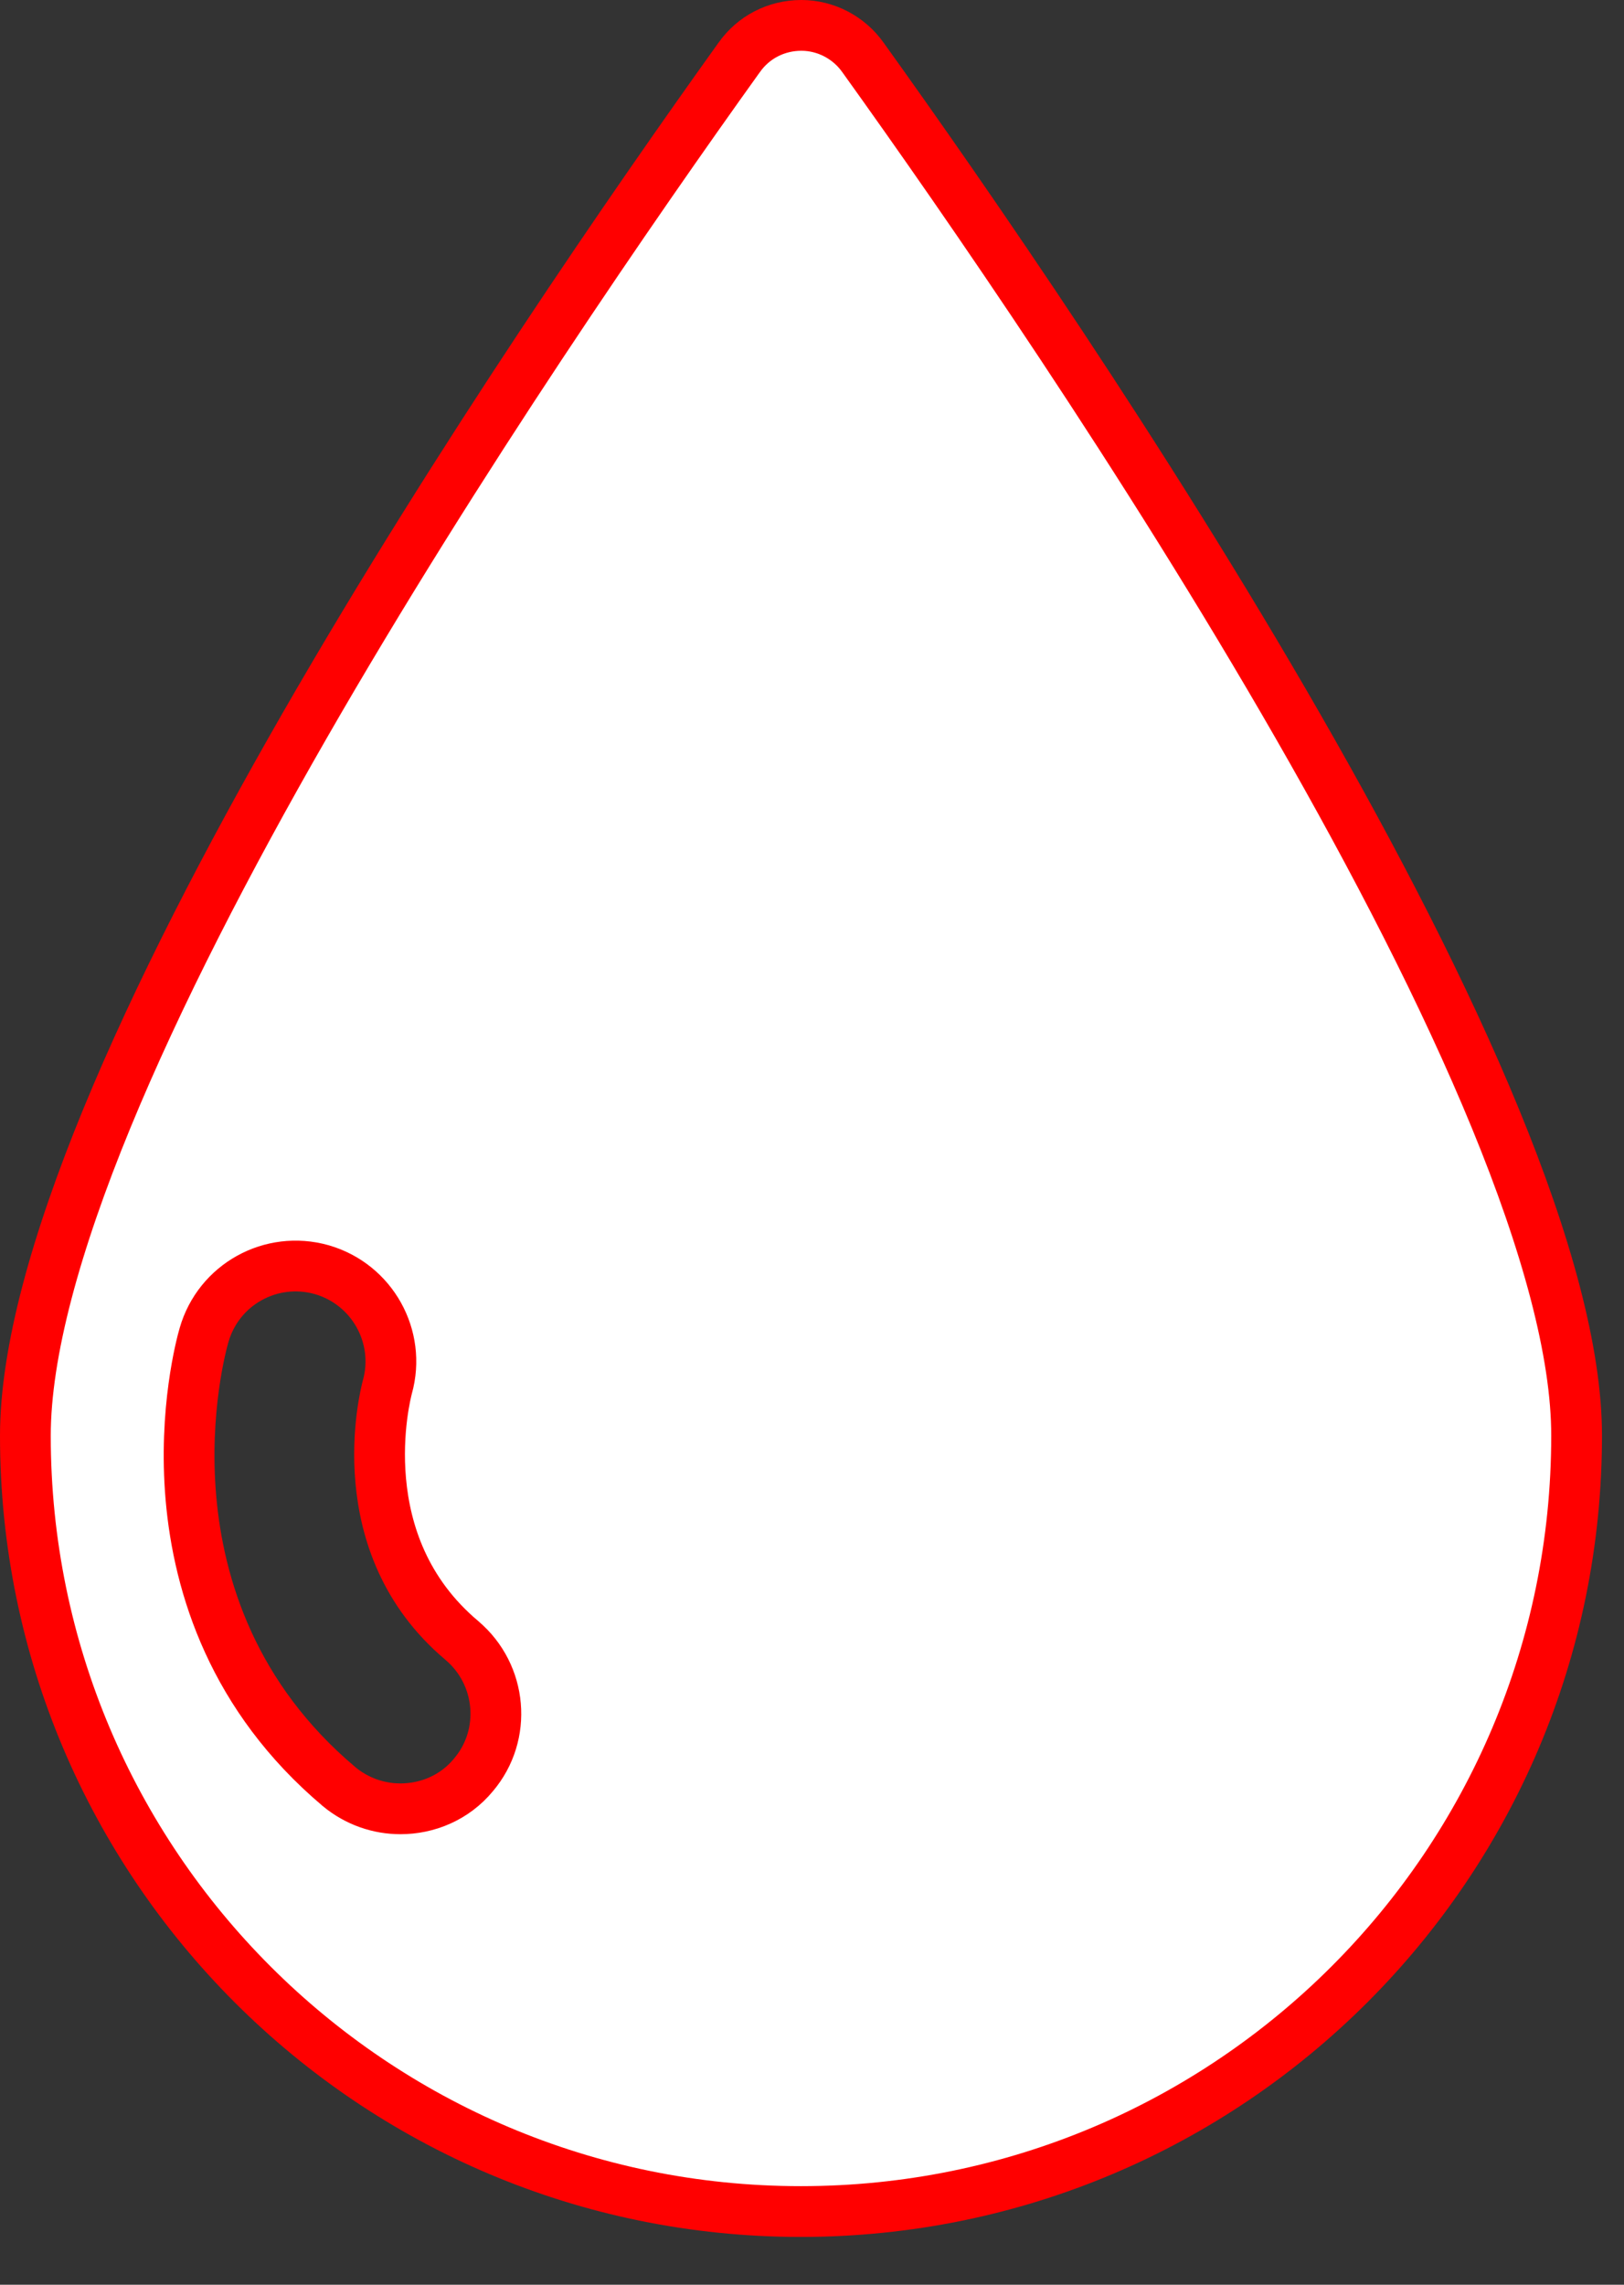 <svg width="32" height="45" viewBox="0 0 32 45" fill="none" xmlns="http://www.w3.org/2000/svg">
<rect x="0" y="0" width="32" height="45" fill="#333333" stroke="none"/>
<path d="M17.006 1.134L17.006 1.134L17.009 1.138C19.025 3.946 22.554 9.042 25.575 14.302C27.086 16.933 28.465 19.595 29.464 22.026C30.468 24.47 31.068 26.632 31.066 28.278V28.279C31.066 36.718 24.229 43.558 15.779 43.558C7.344 43.558 0.5 36.718 0.5 28.279C0.5 26.633 1.101 24.471 2.106 22.027C3.107 19.595 4.486 16.933 5.997 14.302C9.019 9.042 12.547 3.946 14.561 1.137L14.561 1.137L14.565 1.132C14.844 0.734 15.296 0.5 15.791 0.5C16.271 0.5 16.728 0.739 17.006 1.134ZM6.678 35.186L6.681 35.189C7.036 35.483 7.465 35.626 7.891 35.626C8.417 35.626 8.957 35.411 9.331 34.956C9.999 34.166 9.892 32.983 9.105 32.314L9.103 32.312C7.971 31.361 7.592 30.163 7.502 29.162C7.413 28.173 7.611 27.401 7.633 27.318C7.909 26.329 7.337 25.297 6.343 25.008L6.339 25.007C5.344 24.726 4.308 25.295 4.021 26.294C3.971 26.462 3.613 27.786 3.762 29.505C3.914 31.253 4.596 33.431 6.678 35.186Z" fill="white" stroke="#FF0000"/>
</svg>
